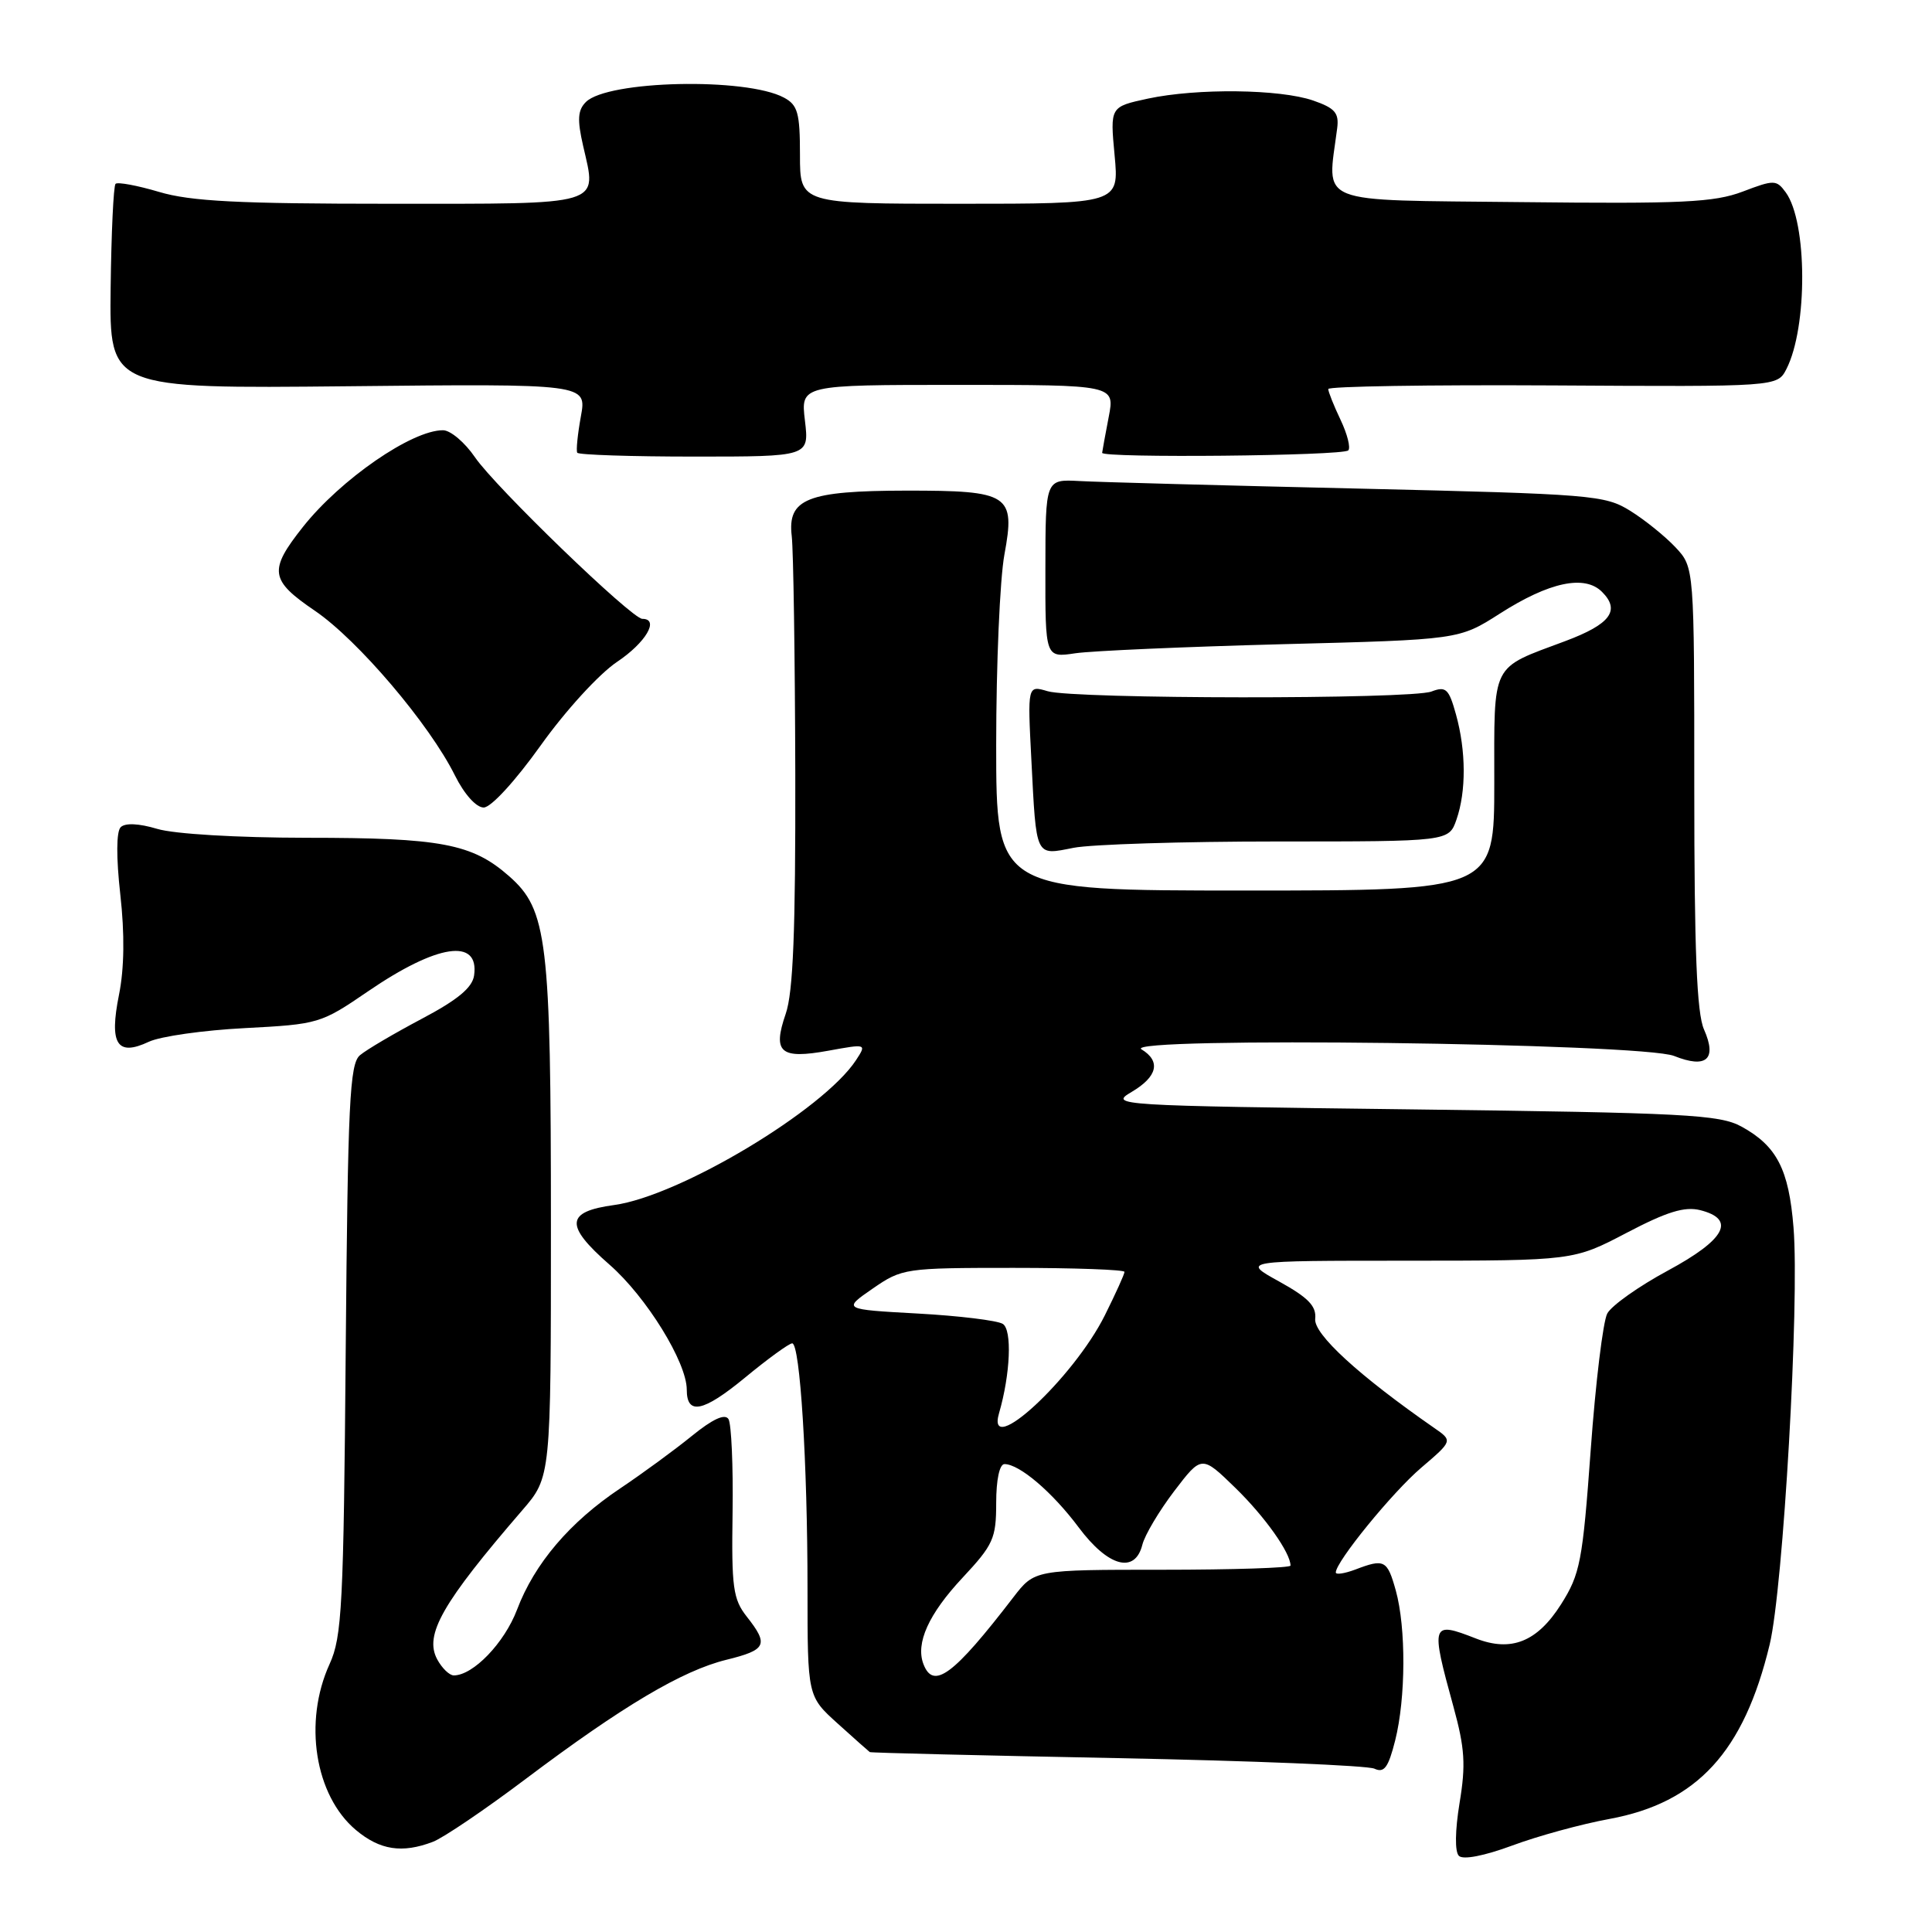 <?xml version="1.0" encoding="UTF-8" standalone="no"?>
<!DOCTYPE svg PUBLIC "-//W3C//DTD SVG 1.1//EN" "http://www.w3.org/Graphics/SVG/1.1/DTD/svg11.dtd" >
<svg xmlns="http://www.w3.org/2000/svg" xmlns:xlink="http://www.w3.org/1999/xlink" version="1.1" viewBox="0 0 256 256">
 <g >
 <path fill="currentColor"
d=" M 213.26 241.02 C 224.88 238.87 231.07 232.13 234.49 217.91 C 236.29 210.42 238.46 172.61 237.65 162.65 C 237.03 154.92 235.43 151.84 230.74 149.27 C 227.84 147.69 223.29 147.45 187.19 147.00 C 147.74 146.51 146.94 146.46 149.94 144.69 C 153.38 142.66 153.85 140.62 151.25 139.04 C 148.45 137.34 217.53 138.21 221.83 139.92 C 226.11 141.63 227.54 140.37 225.79 136.41 C 224.83 134.26 224.50 125.94 224.50 104.34 C 224.50 75.18 224.50 75.18 222.02 72.53 C 220.65 71.07 217.95 68.89 216.02 67.69 C 212.66 65.60 211.00 65.47 180.00 64.74 C 162.12 64.33 145.48 63.88 143.02 63.74 C 138.53 63.50 138.53 63.50 138.52 75.33 C 138.50 87.16 138.50 87.16 142.50 86.56 C 144.70 86.24 157.04 85.70 169.92 85.36 C 193.33 84.76 193.33 84.76 198.73 81.31 C 205.28 77.12 209.98 76.12 212.28 78.43 C 214.74 80.89 213.38 82.71 207.43 84.94 C 197.44 88.68 198.00 87.57 198.00 103.74 C 198.00 118.00 198.00 118.00 165.00 118.00 C 132.00 118.00 132.00 118.00 132.00 98.68 C 132.00 88.06 132.49 76.72 133.09 73.48 C 134.56 65.51 133.77 65.00 120.06 65.01 C 106.97 65.03 104.32 66.09 104.91 71.04 C 105.13 72.94 105.34 87.10 105.38 102.50 C 105.42 123.32 105.10 131.49 104.11 134.34 C 102.34 139.48 103.39 140.38 109.79 139.22 C 114.83 138.30 114.84 138.31 113.43 140.47 C 109.11 147.07 90.06 158.48 81.39 159.67 C 74.94 160.55 74.80 162.36 80.77 167.58 C 85.65 171.85 91.00 180.51 91.00 184.14 C 91.00 187.55 93.16 187.11 98.66 182.59 C 101.72 180.06 104.56 178.00 104.97 178.00 C 106.01 178.00 107.00 193.84 107.00 210.54 C 107.00 224.77 107.00 224.77 111.00 228.38 C 113.20 230.37 115.12 232.07 115.25 232.16 C 115.39 232.26 130.12 232.61 148.00 232.96 C 165.88 233.31 181.23 233.94 182.12 234.36 C 183.41 234.96 183.96 234.22 184.87 230.61 C 186.28 225.00 186.32 215.69 184.95 210.75 C 183.82 206.70 183.44 206.50 179.57 207.98 C 178.15 208.51 177.00 208.68 177.00 208.36 C 177.00 206.94 184.49 197.75 188.31 194.49 C 192.50 190.91 192.50 190.91 190.04 189.21 C 180.06 182.28 174.05 176.77 174.27 174.75 C 174.45 173.07 173.35 171.94 169.50 169.81 C 164.50 167.05 164.50 167.05 186.50 167.05 C 208.50 167.04 208.50 167.04 215.53 163.36 C 220.87 160.56 223.21 159.84 225.28 160.35 C 230.07 161.56 228.63 164.24 221.00 168.36 C 217.14 170.44 213.53 173.00 212.97 174.05 C 212.41 175.10 211.42 183.22 210.78 192.09 C 209.70 206.95 209.38 208.58 206.84 212.59 C 203.69 217.55 200.25 218.93 195.57 217.11 C 189.64 214.79 189.54 215.07 192.59 226.15 C 194.10 231.65 194.24 233.86 193.40 238.90 C 192.80 242.58 192.76 245.36 193.31 245.91 C 193.86 246.46 196.65 245.92 200.36 244.55 C 203.74 243.29 209.54 241.70 213.26 241.02 Z  M 57.36 244.05 C 58.73 243.53 64.27 239.78 69.67 235.71 C 82.51 226.05 90.40 221.37 96.25 219.93 C 101.57 218.62 101.89 217.94 98.95 214.21 C 97.13 211.90 96.92 210.33 97.07 200.39 C 97.16 194.23 96.91 188.67 96.53 188.04 C 96.06 187.28 94.44 188.02 91.66 190.28 C 89.37 192.14 85.12 195.25 82.21 197.20 C 75.50 201.68 70.82 207.18 68.51 213.29 C 66.84 217.69 62.70 222.00 60.13 222.00 C 59.55 222.00 58.56 221.04 57.93 219.87 C 56.19 216.62 58.59 212.42 69.21 200.11 C 73.00 195.72 73.00 195.72 73.00 162.41 C 73.00 124.51 72.53 120.55 67.45 116.09 C 62.56 111.79 58.43 111.01 40.62 111.01 C 31.41 111.00 23.09 110.51 20.83 109.83 C 18.39 109.10 16.58 109.02 15.99 109.61 C 15.41 110.19 15.39 113.59 15.94 118.52 C 16.53 123.75 16.47 128.32 15.77 131.80 C 14.45 138.36 15.51 140.02 19.72 138.04 C 21.25 137.32 26.98 136.51 32.45 136.23 C 42.21 135.72 42.52 135.63 48.76 131.36 C 57.92 125.09 63.53 124.24 62.82 129.25 C 62.59 130.87 60.65 132.48 55.88 135.00 C 52.24 136.93 48.56 139.09 47.70 139.82 C 46.33 140.96 46.09 146.08 45.81 178.82 C 45.53 212.75 45.32 216.90 43.67 220.50 C 40.18 228.16 41.72 237.90 47.14 242.47 C 50.33 245.15 53.28 245.61 57.36 244.05 Z  M 169.24 111.50 C 191.98 111.50 191.98 111.50 192.99 108.60 C 194.29 104.86 194.27 99.50 192.92 94.65 C 191.98 91.26 191.59 90.90 189.68 91.63 C 186.90 92.68 142.38 92.64 138.82 91.59 C 136.15 90.80 136.15 90.80 136.66 100.65 C 137.33 113.75 137.14 113.35 142.25 112.34 C 144.59 111.88 156.73 111.50 169.24 111.50 Z  M 71.64 98.78 C 74.92 94.18 79.37 89.31 81.75 87.71 C 85.57 85.16 87.43 82.00 85.11 82.00 C 83.71 82.00 65.62 64.53 62.93 60.58 C 61.59 58.62 59.69 57.01 58.70 57.01 C 54.58 56.99 45.14 63.51 40.14 69.82 C 35.57 75.59 35.75 76.87 41.74 80.94 C 47.42 84.81 56.91 95.96 60.28 102.75 C 61.52 105.24 63.10 107.00 64.09 107.00 C 65.06 107.00 68.26 103.51 71.64 98.78 Z  M 106.66 55.75 C 106.09 51.00 106.09 51.00 126.91 51.00 C 147.73 51.00 147.73 51.00 146.91 55.25 C 146.46 57.59 146.07 59.73 146.04 60.00 C 145.98 60.72 177.93 60.41 178.65 59.68 C 178.99 59.35 178.53 57.52 177.63 55.63 C 176.73 53.74 176.00 51.90 176.00 51.55 C 176.00 51.19 189.39 50.98 205.75 51.07 C 235.50 51.25 235.50 51.25 236.71 48.90 C 239.54 43.36 239.49 29.42 236.62 25.49 C 235.39 23.81 235.08 23.80 230.91 25.39 C 227.13 26.82 222.90 27.02 201.50 26.78 C 173.87 26.47 175.87 27.28 177.18 17.02 C 177.45 14.96 176.90 14.33 174.00 13.32 C 169.59 11.80 158.63 11.67 152.09 13.07 C 147.09 14.15 147.09 14.15 147.69 20.57 C 148.29 27.00 148.29 27.00 127.14 27.00 C 106.00 27.00 106.00 27.00 106.00 20.54 C 106.00 14.96 105.71 13.91 103.87 12.93 C 98.84 10.24 80.49 10.65 77.63 13.52 C 76.55 14.60 76.47 15.85 77.27 19.34 C 79.10 27.35 80.27 27.00 51.71 27.00 C 31.60 27.00 25.27 26.68 21.08 25.43 C 18.18 24.57 15.58 24.09 15.31 24.36 C 15.04 24.63 14.75 30.85 14.66 38.18 C 14.50 51.50 14.50 51.50 46.13 51.18 C 77.76 50.85 77.76 50.85 76.97 55.17 C 76.54 57.54 76.32 59.71 76.49 59.99 C 76.67 60.27 83.65 60.50 92.01 60.50 C 107.22 60.50 107.22 60.50 106.66 55.75 Z  M 122.36 220.50 C 121.30 217.73 123.05 213.86 127.54 209.06 C 131.62 204.69 132.00 203.86 132.00 199.15 C 132.00 196.08 132.44 194.00 133.10 194.00 C 135.08 194.00 139.45 197.72 142.94 202.40 C 146.84 207.62 150.39 208.58 151.37 204.68 C 151.69 203.40 153.59 200.21 155.59 197.58 C 159.23 192.81 159.23 192.81 163.70 197.16 C 167.59 200.95 171.00 205.75 171.00 207.45 C 171.00 207.75 163.37 208.00 154.04 208.00 C 137.09 208.00 137.09 208.00 134.29 211.63 C 126.34 221.98 123.68 223.95 122.36 220.50 Z  M 132.38 187.25 C 133.88 182.08 134.13 176.20 132.87 175.42 C 132.14 174.97 127.07 174.35 121.60 174.05 C 111.65 173.50 111.65 173.50 115.63 170.75 C 119.53 168.06 119.90 168.00 134.30 168.00 C 142.39 168.00 149.00 168.24 149.00 168.53 C 149.00 168.83 147.83 171.41 146.40 174.28 C 142.24 182.63 130.58 193.41 132.38 187.25 Z "/>
</g>
</svg>